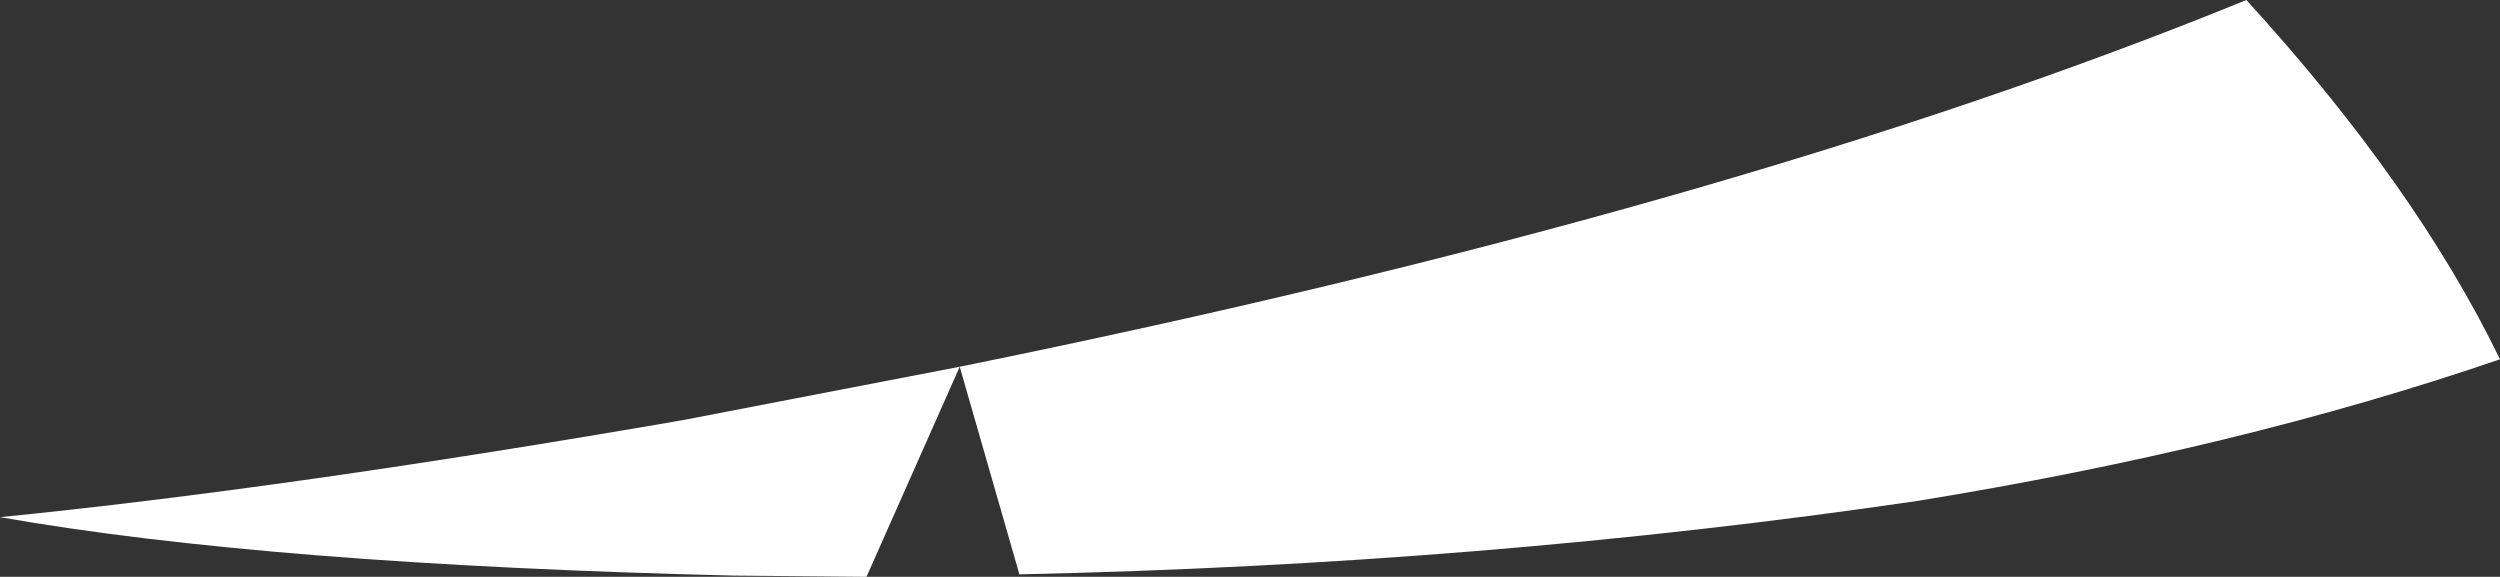 <?xml version="1.0" encoding="UTF-8" standalone="no"?>
<svg xmlns:xlink="http://www.w3.org/1999/xlink" height="23.2px" width="100.55px" xmlns="http://www.w3.org/2000/svg">
  <rect width="100%" height="100%" fill="#333333" stroke="none"/>
  <g transform="matrix(1.0, 0.0, 0.0, 1.0, 72.1, 31.1)">
    <path d="M-33.5 -16.35 Q-2.45 -22.65 18.25 -31.1 25.05 -23.65 28.45 -16.65 17.95 -13.05 5.0 -10.95 -12.4 -8.4 -31.1 -8.0 L-33.5 -16.35 -37.25 -7.9 -42.6 -7.95 Q-61.3 -8.4 -72.1 -10.3 -60.55 -11.45 -44.65 -14.2 L-33.5 -16.35" fill="#ffffff" fill-rule="evenodd" stroke="none"/>
  </g>
</svg>
